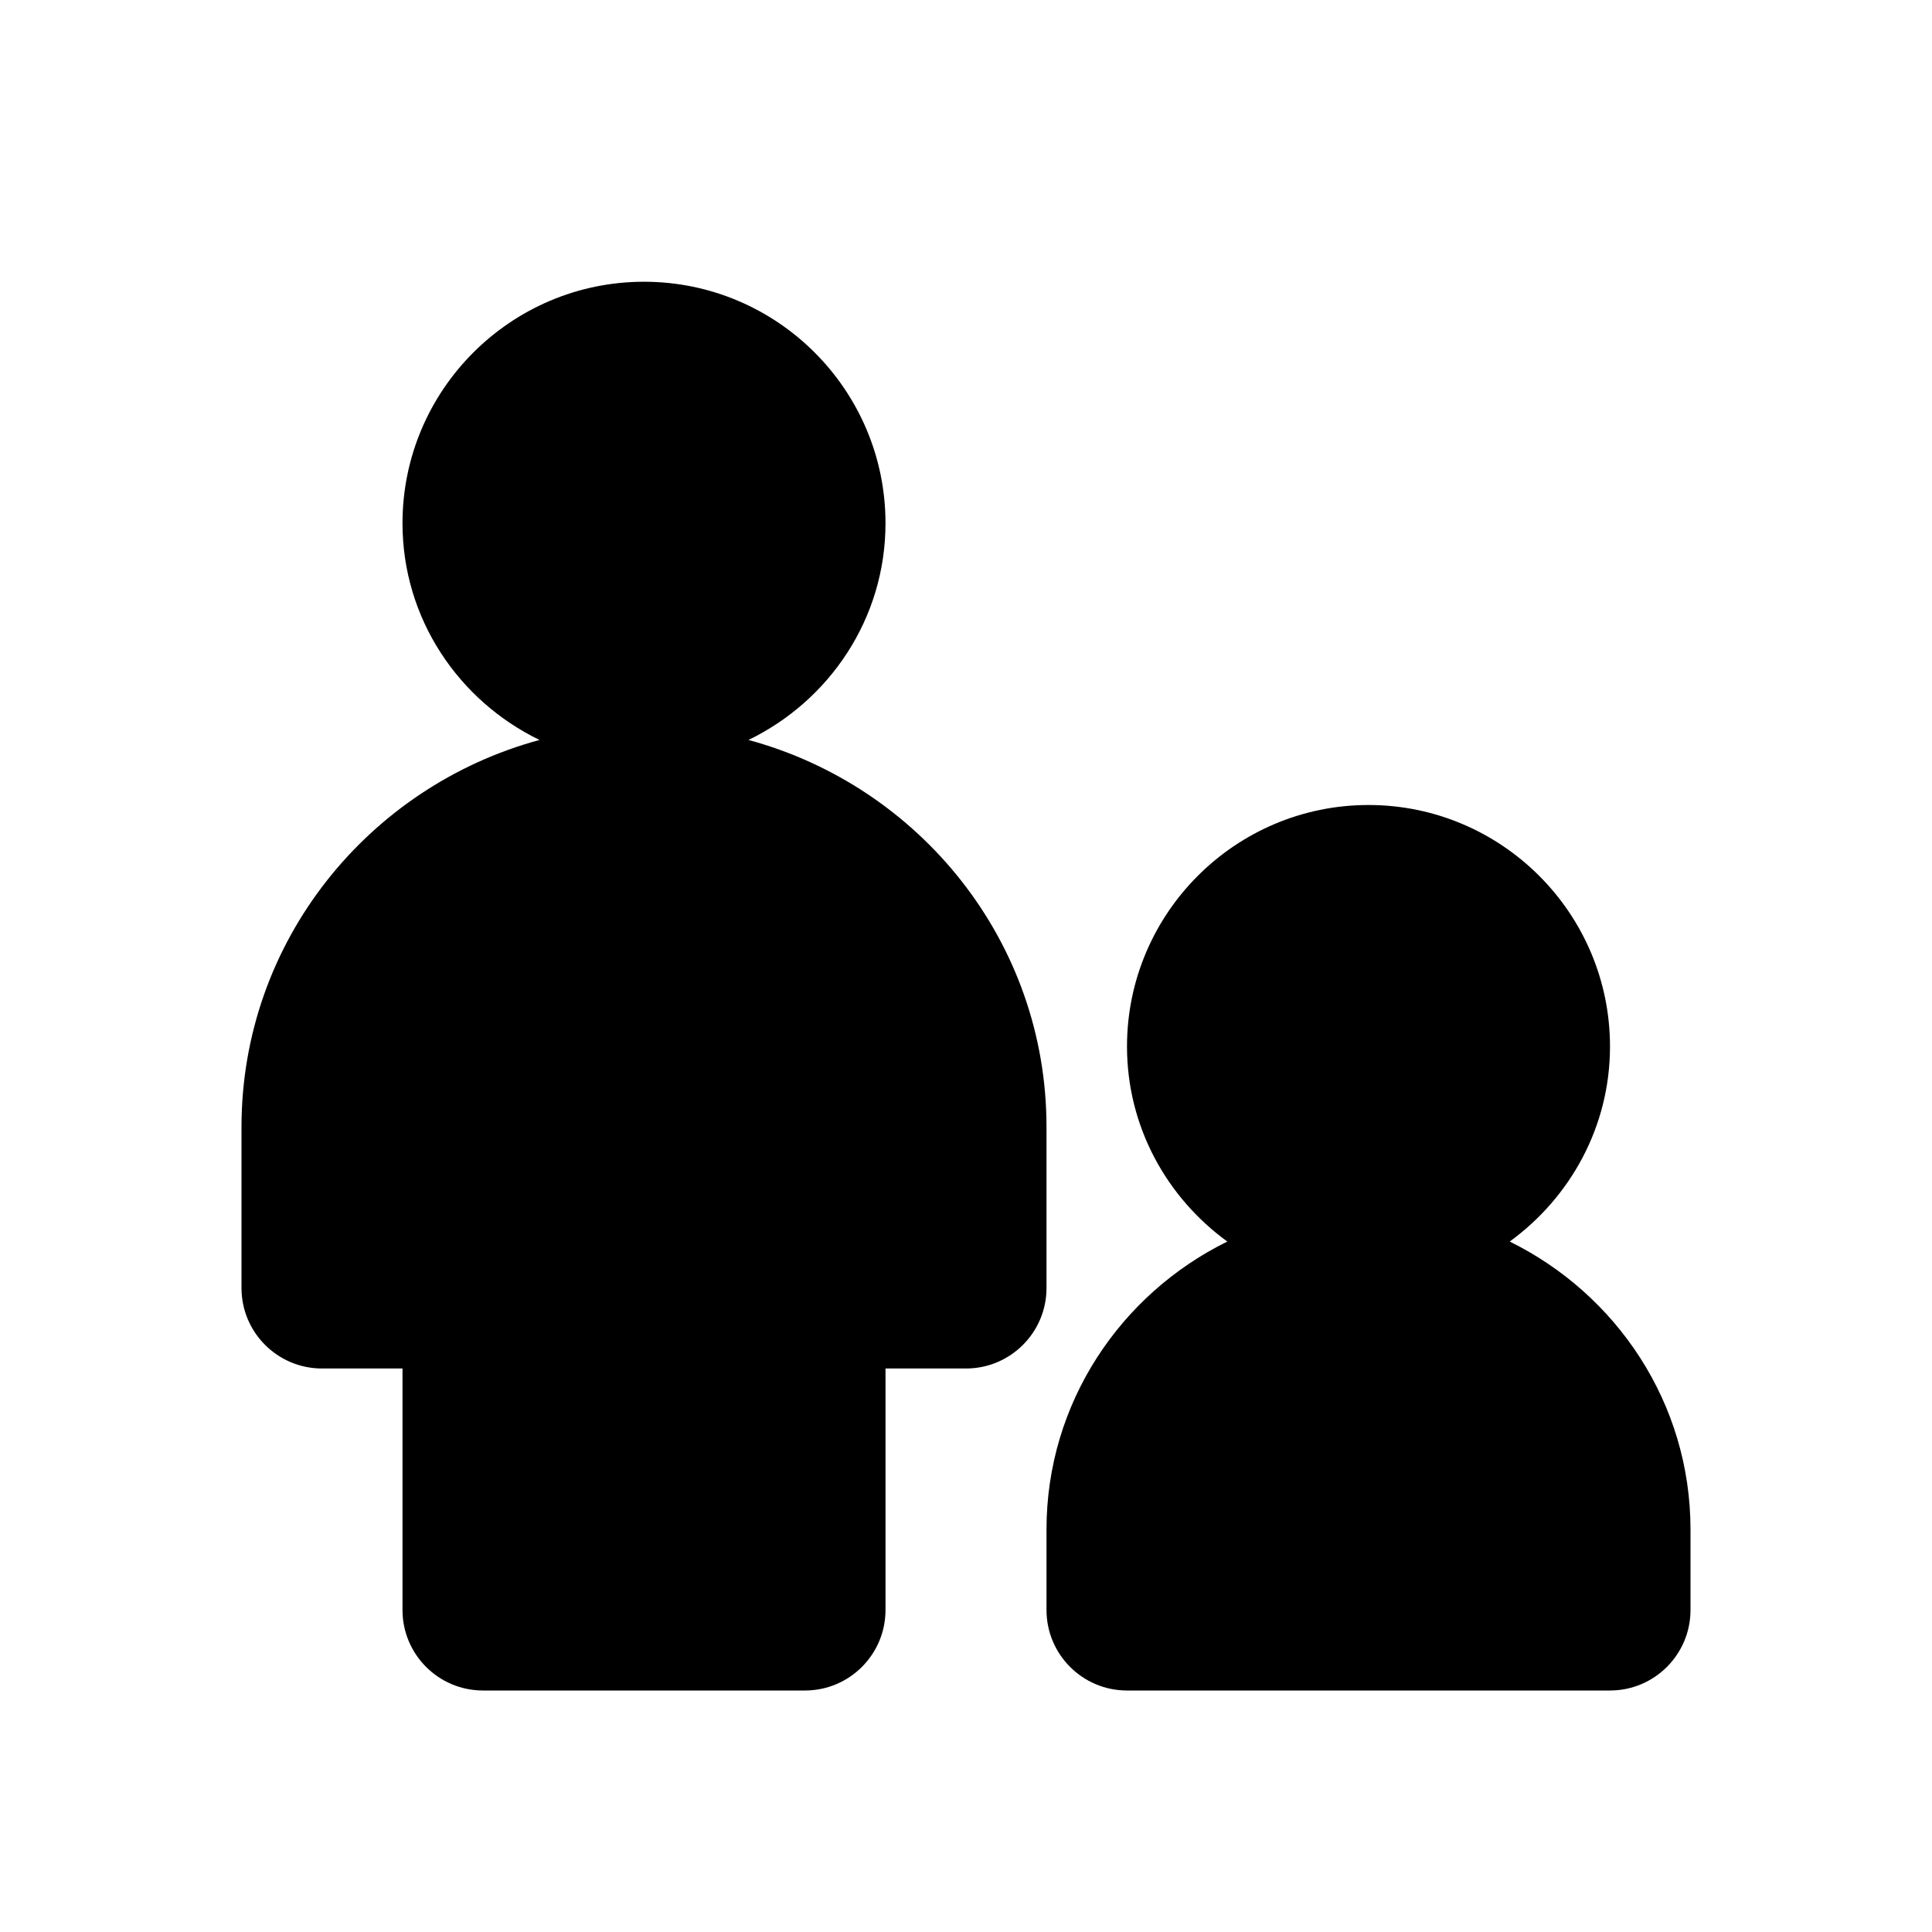 <svg width="24" height="24" viewBox="0 0 24 24" version="1.1" xmlns="http://www.w3.org/2000/svg"><path d="M9.298,9.192 C11.424,9.768 13,11.694 13,14 L13,16 C13,16.552 12.552,17 12,17 L11,17 L11,20 C11,20.552 10.552,21 10,21 L6,21 C5.448,21 5,20.552 5,20 L5,17 L4,17 C3.448,17 3,16.552 3,16 L3,14 C3,11.694 4.577,9.768 6.702,9.192 C5.699,8.706 5,7.687 5,6.5 C5,4.845 6.346,3.5 8,3.5 C9.654,3.5 11,4.845 11,6.5 C11,7.687 10.301,8.706 9.298,9.192 Z M18.754,15.423 C20.079,16.075 21,17.427 21,19 L21,20 C21,20.552 20.552,21 20,21 L14,21 C13.448,21 13,20.552 13,20 L13,19 C13,17.427 13.921,16.075 15.246,15.423 C14.495,14.877 14,13.998 14,13 C14,11.346 15.346,10 17,10 C18.654,10 20,11.346 20,13 C20,13.998 19.505,14.877 18.754,15.423 Z" id="path-1"></path></svg>
